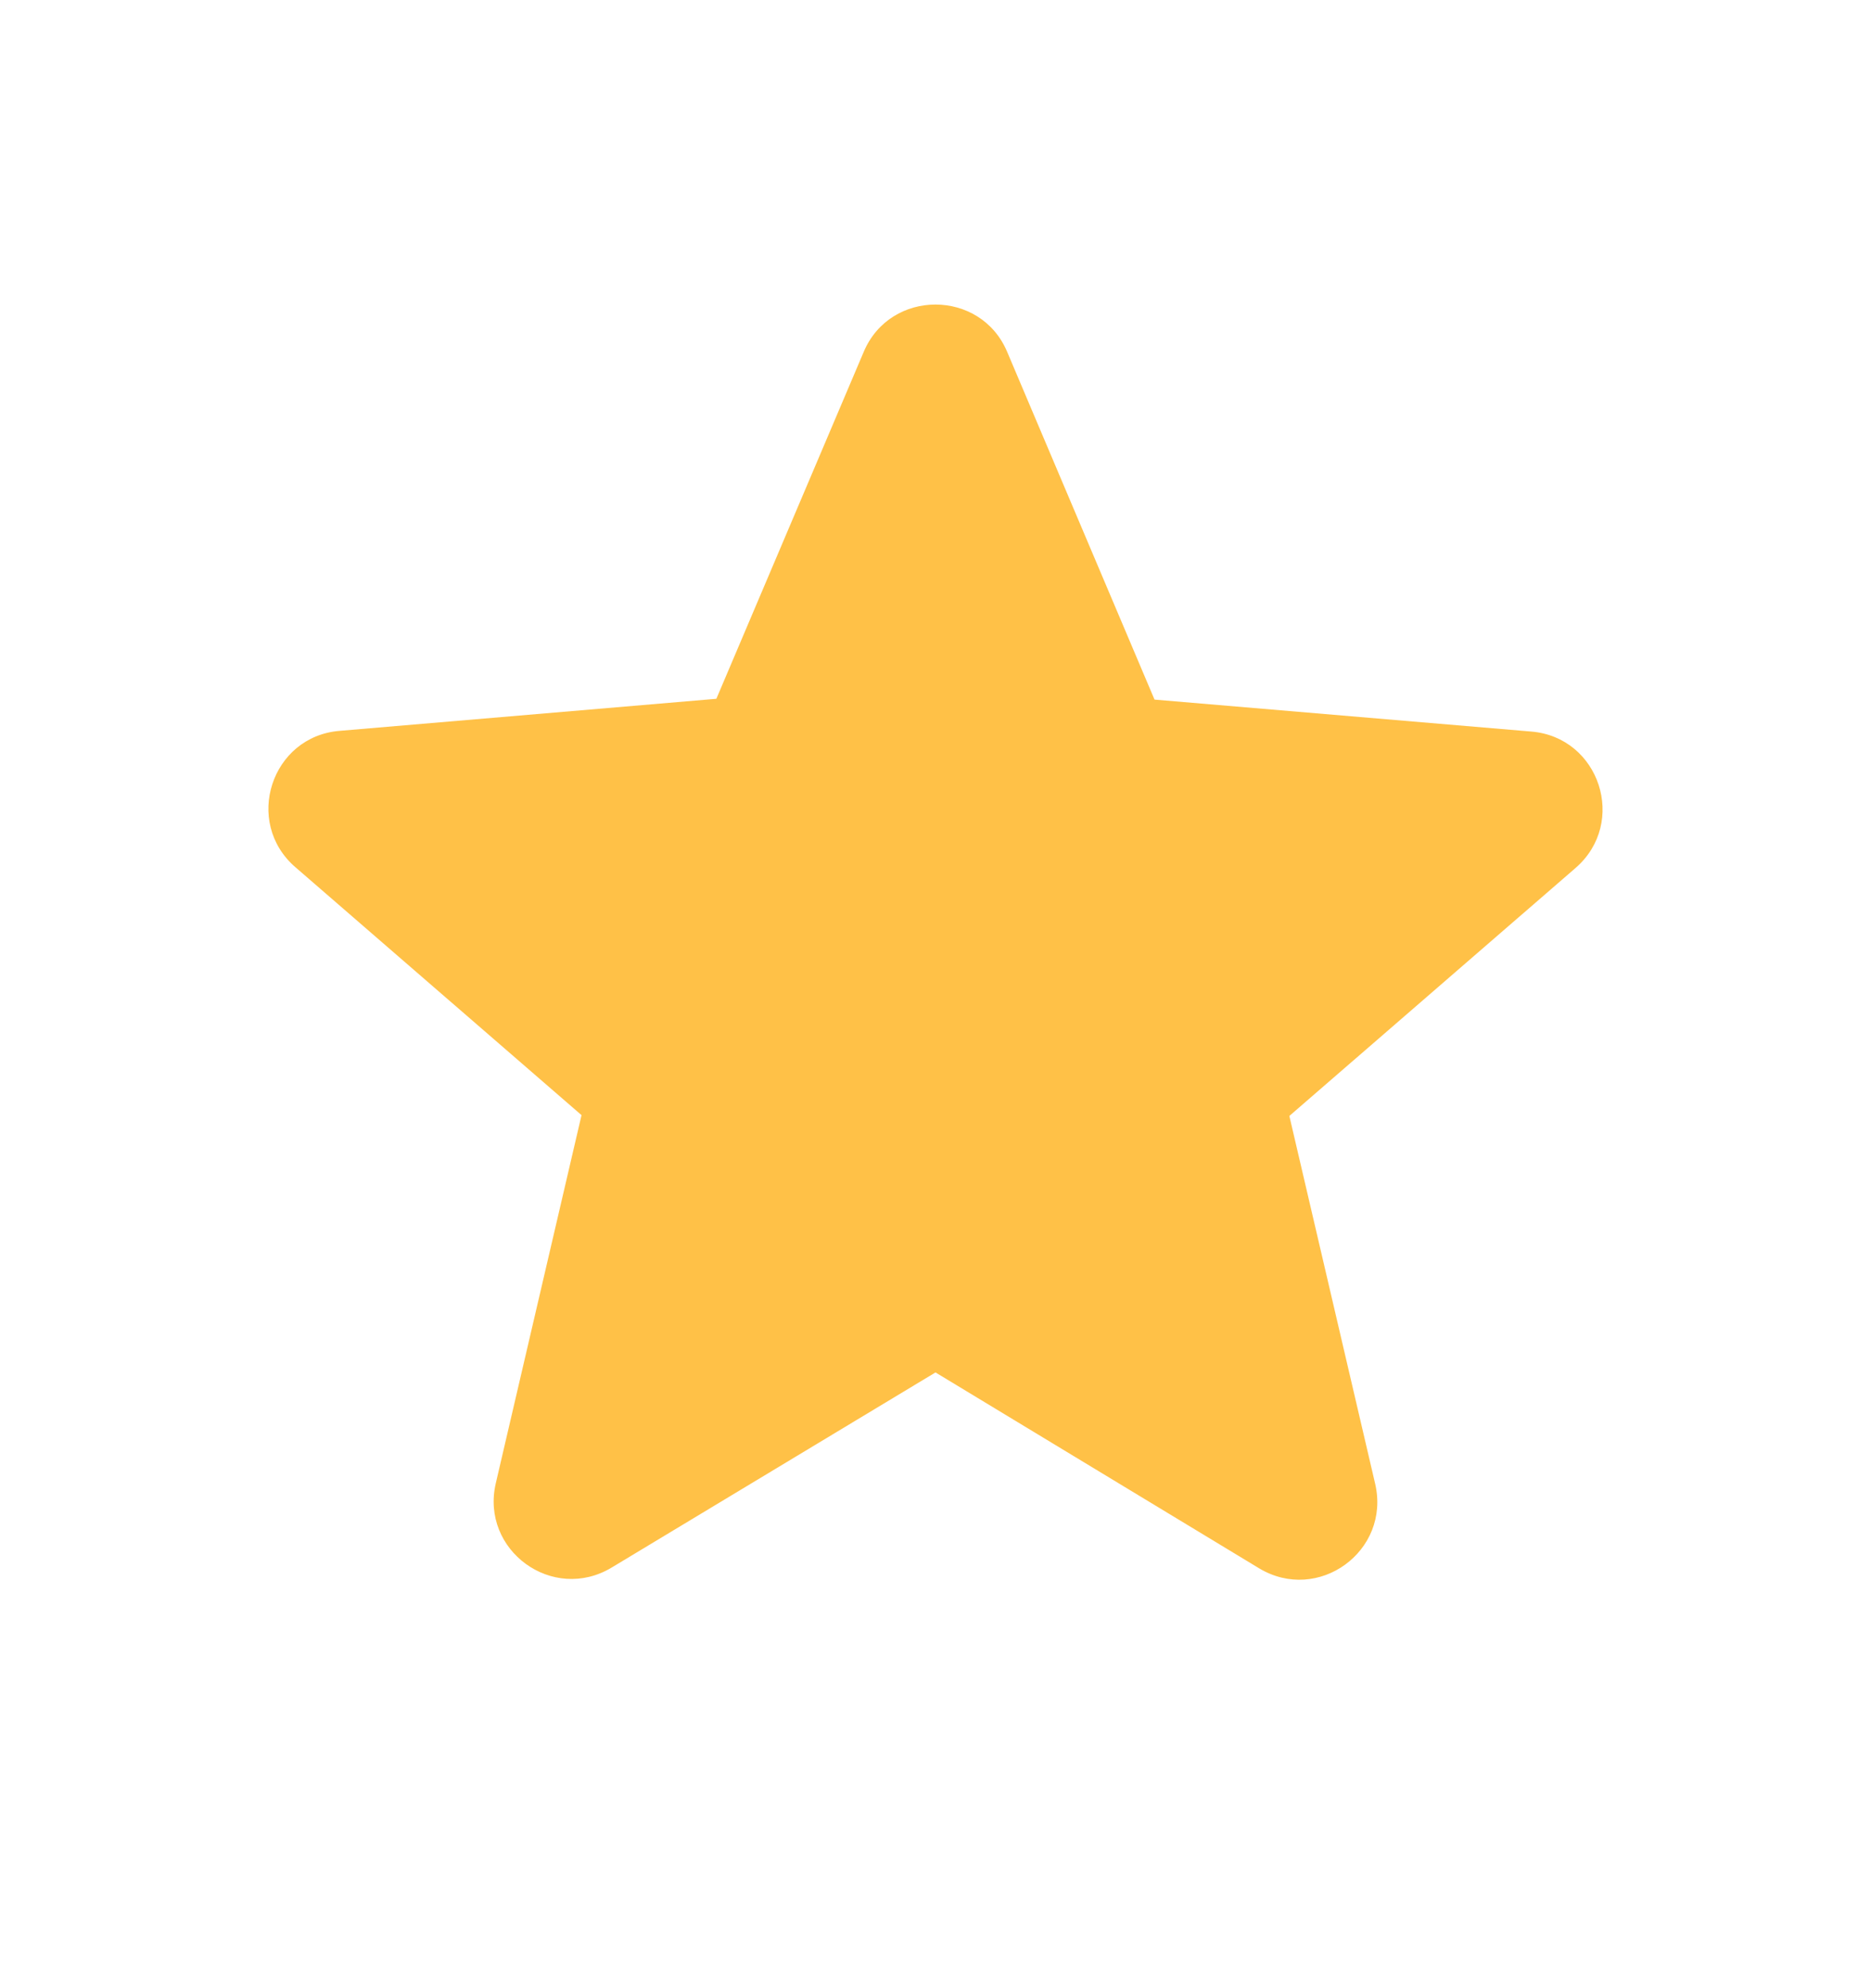 <svg width="16" height="17" viewBox="0 0 16 17" fill="none" xmlns="http://www.w3.org/2000/svg">
<g id="Star" clip-path="url(#clip0_6875_9279)">
<g id="Group">
<path id="Vector" d="M8 11.735L10.766 13.409C11.273 13.715 11.893 13.262 11.76 12.688L11.026 9.542L13.473 7.422C13.92 7.035 13.68 6.302 13.093 6.255L9.873 5.982L8.613 3.009C8.386 2.469 7.613 2.469 7.386 3.009L6.126 5.975L2.906 6.249C2.32 6.295 2.08 7.029 2.526 7.415L4.973 9.535L4.24 12.682C4.106 13.255 4.726 13.709 5.233 13.402L8 11.735Z" fill="#FFC147"/>
</g>
</g>
<defs>
<clipPath id="clip0_6875_9279">
<rect width="16" height="16" fill="white" transform="translate(0 0.223)"/>
</clipPath>
</defs>
</svg>
